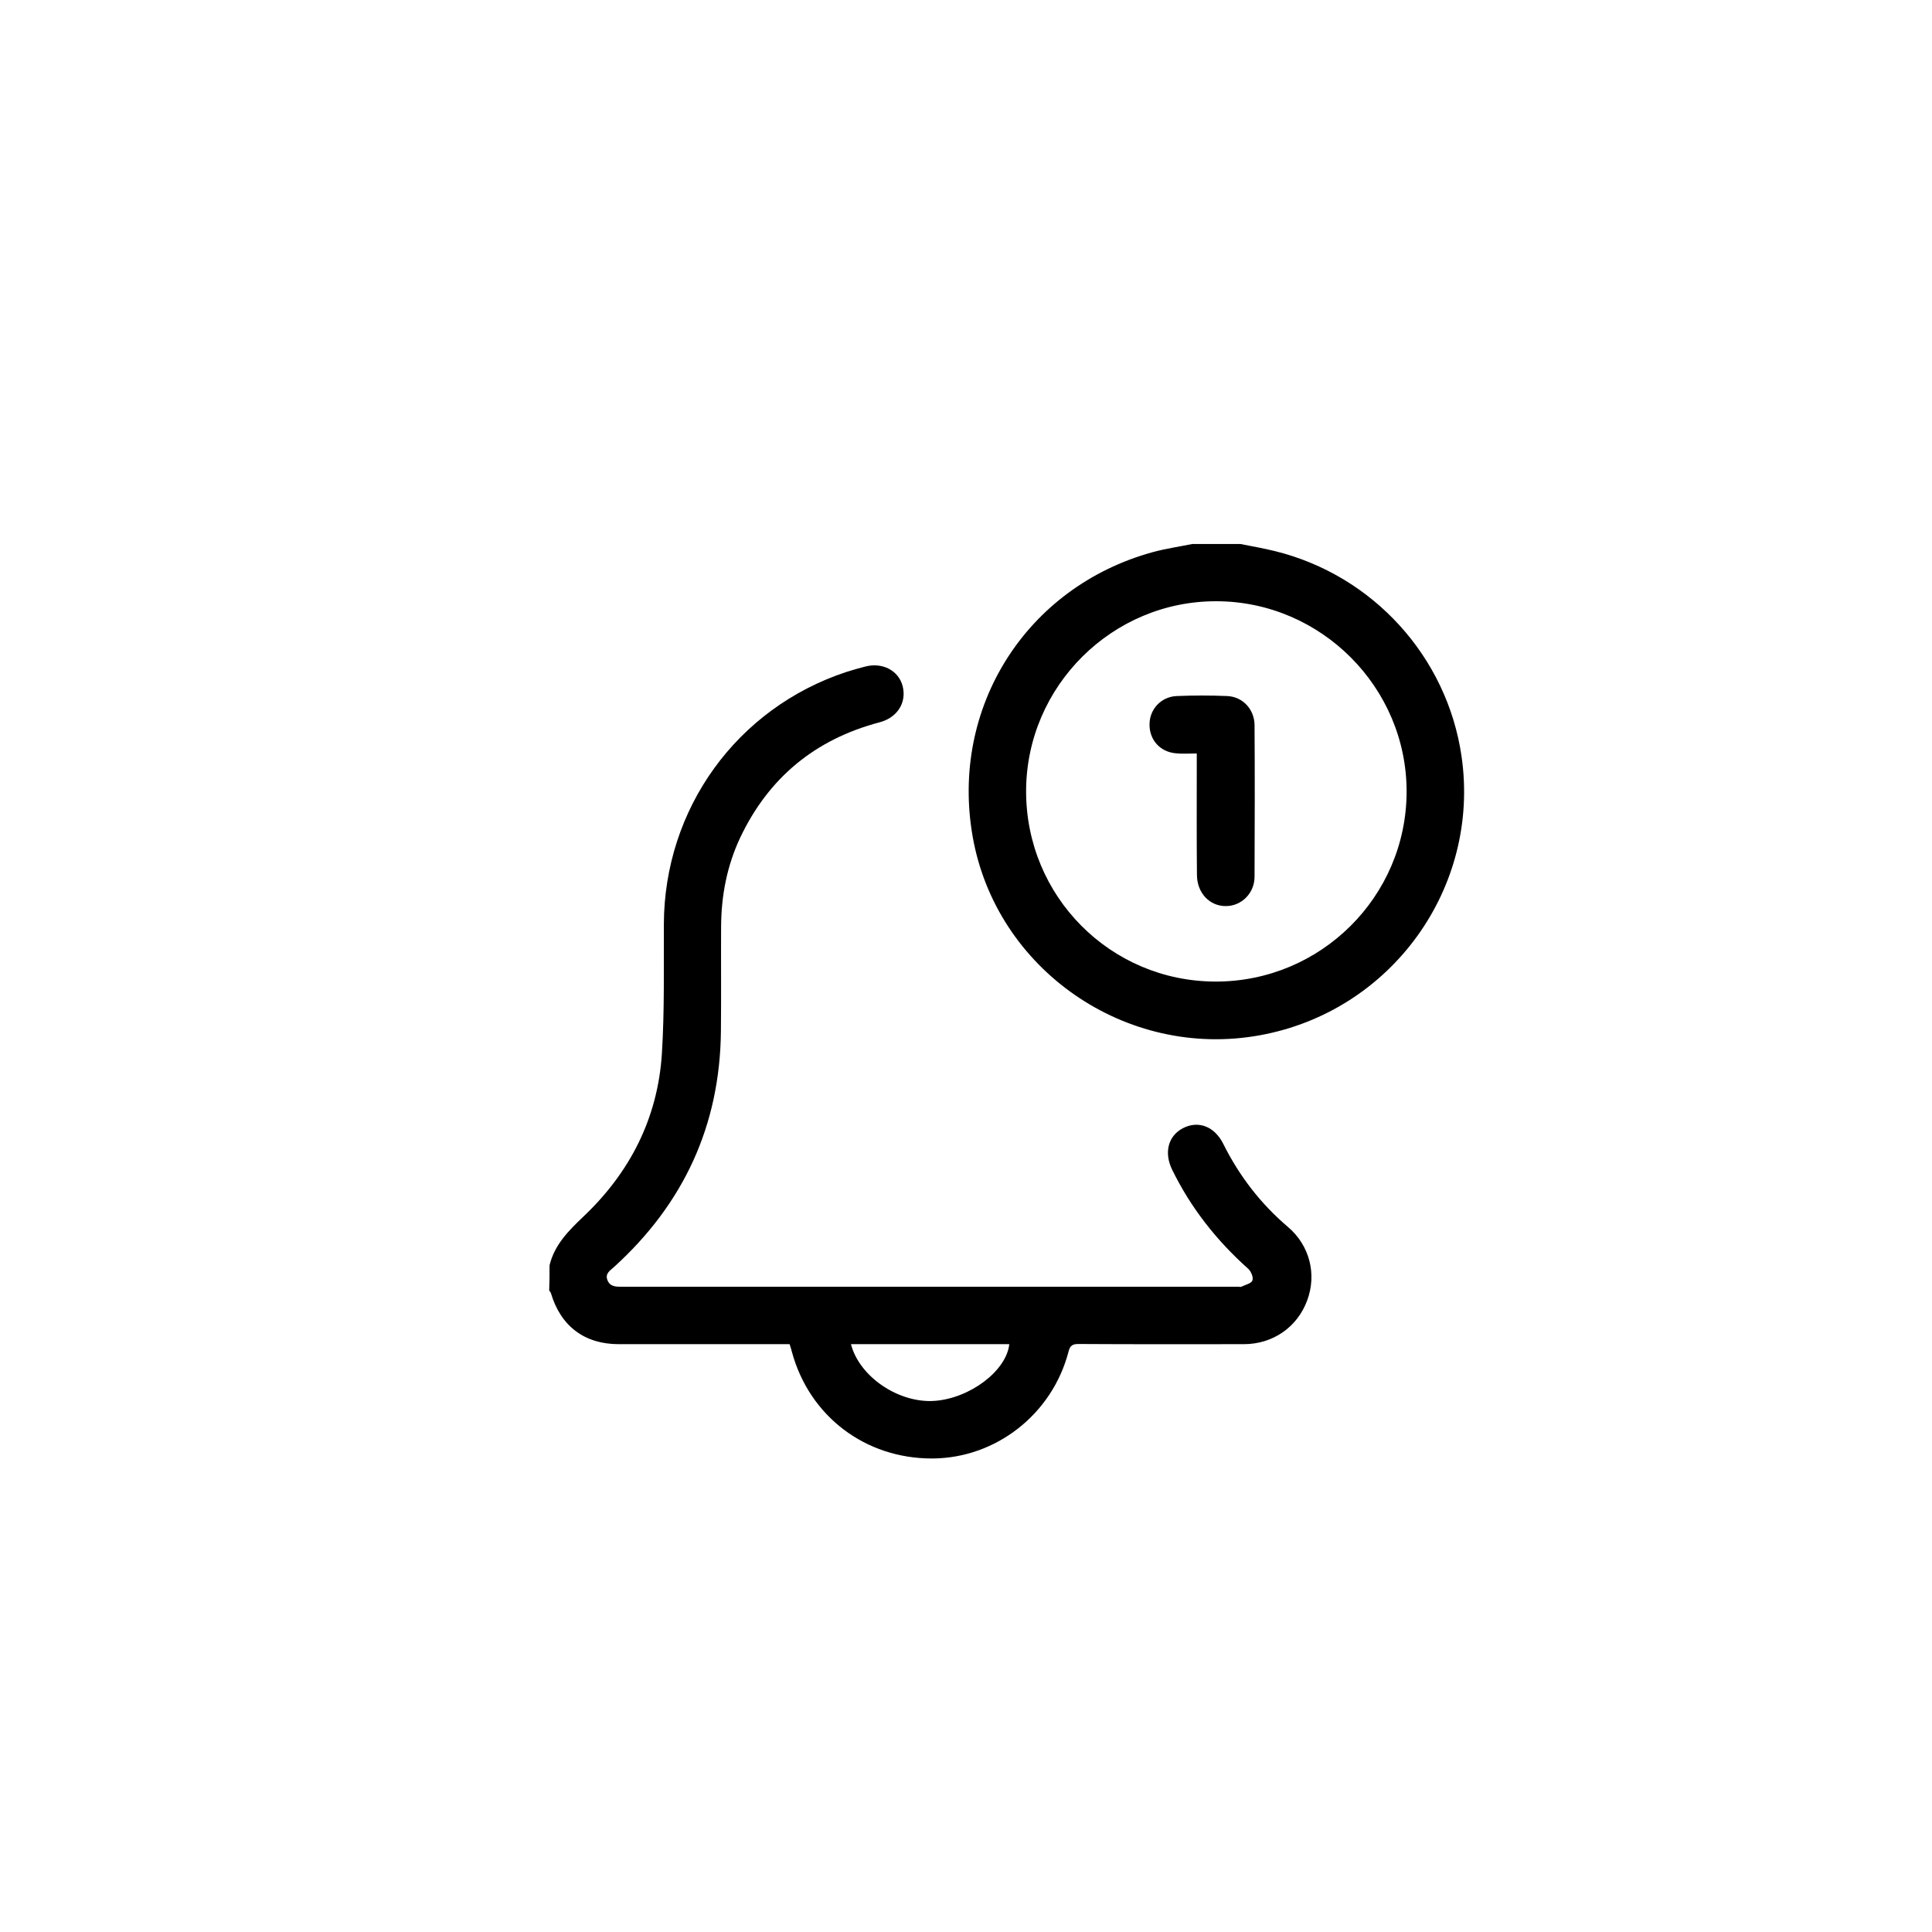 <?xml version="1.0" encoding="utf-8"?>
<!-- Generator: Adobe Illustrator 27.4.1, SVG Export Plug-In . SVG Version: 6.00 Build 0)  -->
<svg version="1.1" id="Capa_1" xmlns="http://www.w3.org/2000/svg" xmlns:xlink="http://www.w3.org/1999/xlink" x="0px" y="0px"
	 viewBox="0 0 1080 1080" style="enable-background:new 0 0 1080 1080;" xml:space="preserve">
<g>
	<path d="M307.2,707.3c2.8-11.5,10.6-19.3,18.9-27.2c26.1-24.7,41.6-55.1,43.9-91.1c1.5-24,1-48.2,1.1-72.3
		c0.2-64.7,40.8-120.9,102.1-141.1c3.5-1.1,7-2.1,10.5-3c9.7-2.5,18.7,2.3,20.9,11c2.3,9.2-3,17.6-13,20.2
		c-35.9,9.5-61.9,30.9-77.8,64.4c-7.4,15.7-10.6,32.4-10.7,49.7c-0.1,19.5,0.1,38.9-0.1,58.4c-0.5,52.8-20.8,96.6-59.8,132
		c-2.2,2-5.1,3.6-3.6,7.4c1.5,3.6,4.7,3.6,8,3.6c114.9,0,229.8,0,344.8,0c0.5,0,1.1,0.2,1.5,0c2.2-1.1,5.6-1.8,6.2-3.5
		c0.7-1.7-0.8-5.2-2.4-6.6c-17.7-15.8-32.1-34.1-42.5-55.4c-4.6-9.5-2.2-18.8,6-23.1c8.6-4.5,17.7-1.1,22.6,8.7
		c8.9,17.9,20.9,33.5,36.2,46.5c12.1,10.3,16.2,26.4,10.7,41.1c-5.5,14.9-19.2,24.4-35.4,24.4c-30.8,0-61.5,0.1-92.3-0.1
		c-3.3,0-4.8,0.7-5.7,4.3c-9.1,35-40.7,59.6-76.2,59.7c-37.4,0.1-68.6-23.6-78.4-59.5c-0.3-1.3-0.7-2.5-1.3-4.4c-1.6,0-3.4,0-5.2,0
		c-30.1,0-60.2,0-90.3,0c-19.1,0-32.4-10-37.9-28.4c-0.2-0.6-0.6-1.1-1-1.6C307.2,716.6,307.2,712,307.2,707.3z M475.7,751.4
		c4.7,18.3,26.8,33.1,46.7,31.7c19.8-1.4,40.2-16.8,41.8-31.7C534.8,751.4,505.4,751.4,475.7,751.4z"/>
	<path d="M693.4,304.1c6.5,1.3,13,2.4,19.4,4c54.7,13.5,96.1,59,104.2,114.6c10.7,73.5-39.1,142.6-112.6,156
		c-74.9,13.7-147.7-36.7-160.7-111.2c-12.6-72,29.9-139.3,100.5-158.8c7.3-2,14.9-3.1,22.3-4.6C675.5,304.1,684.5,304.1,693.4,304.1
		z M679.5,548.7c58.8,0.1,106.7-47.5,106.8-106.1c0.1-58.3-47.8-106.3-106.1-106.5c-58.4-0.3-106.4,47.5-106.6,105.9
		C573.4,500.9,620.6,548.6,679.5,548.7z"/>
	<path d="M669,421.2c-4.5,0-8.1,0.3-11.7-0.1c-8.9-0.8-14.9-7.6-14.7-16.4c0.1-8.3,6.5-15.2,15.1-15.6c9.5-0.4,19-0.4,28.4,0
		c8.6,0.4,15.1,7.4,15.2,16.2c0.2,28.3,0.1,56.5,0,84.8c0,9.2-7.3,16.4-16,16.4c-9,0.1-16.1-7.2-16.2-17.3
		c-0.2-20.5-0.1-40.9-0.1-61.4C669,426,669,424,669,421.2z"/>
</g>
</svg>

